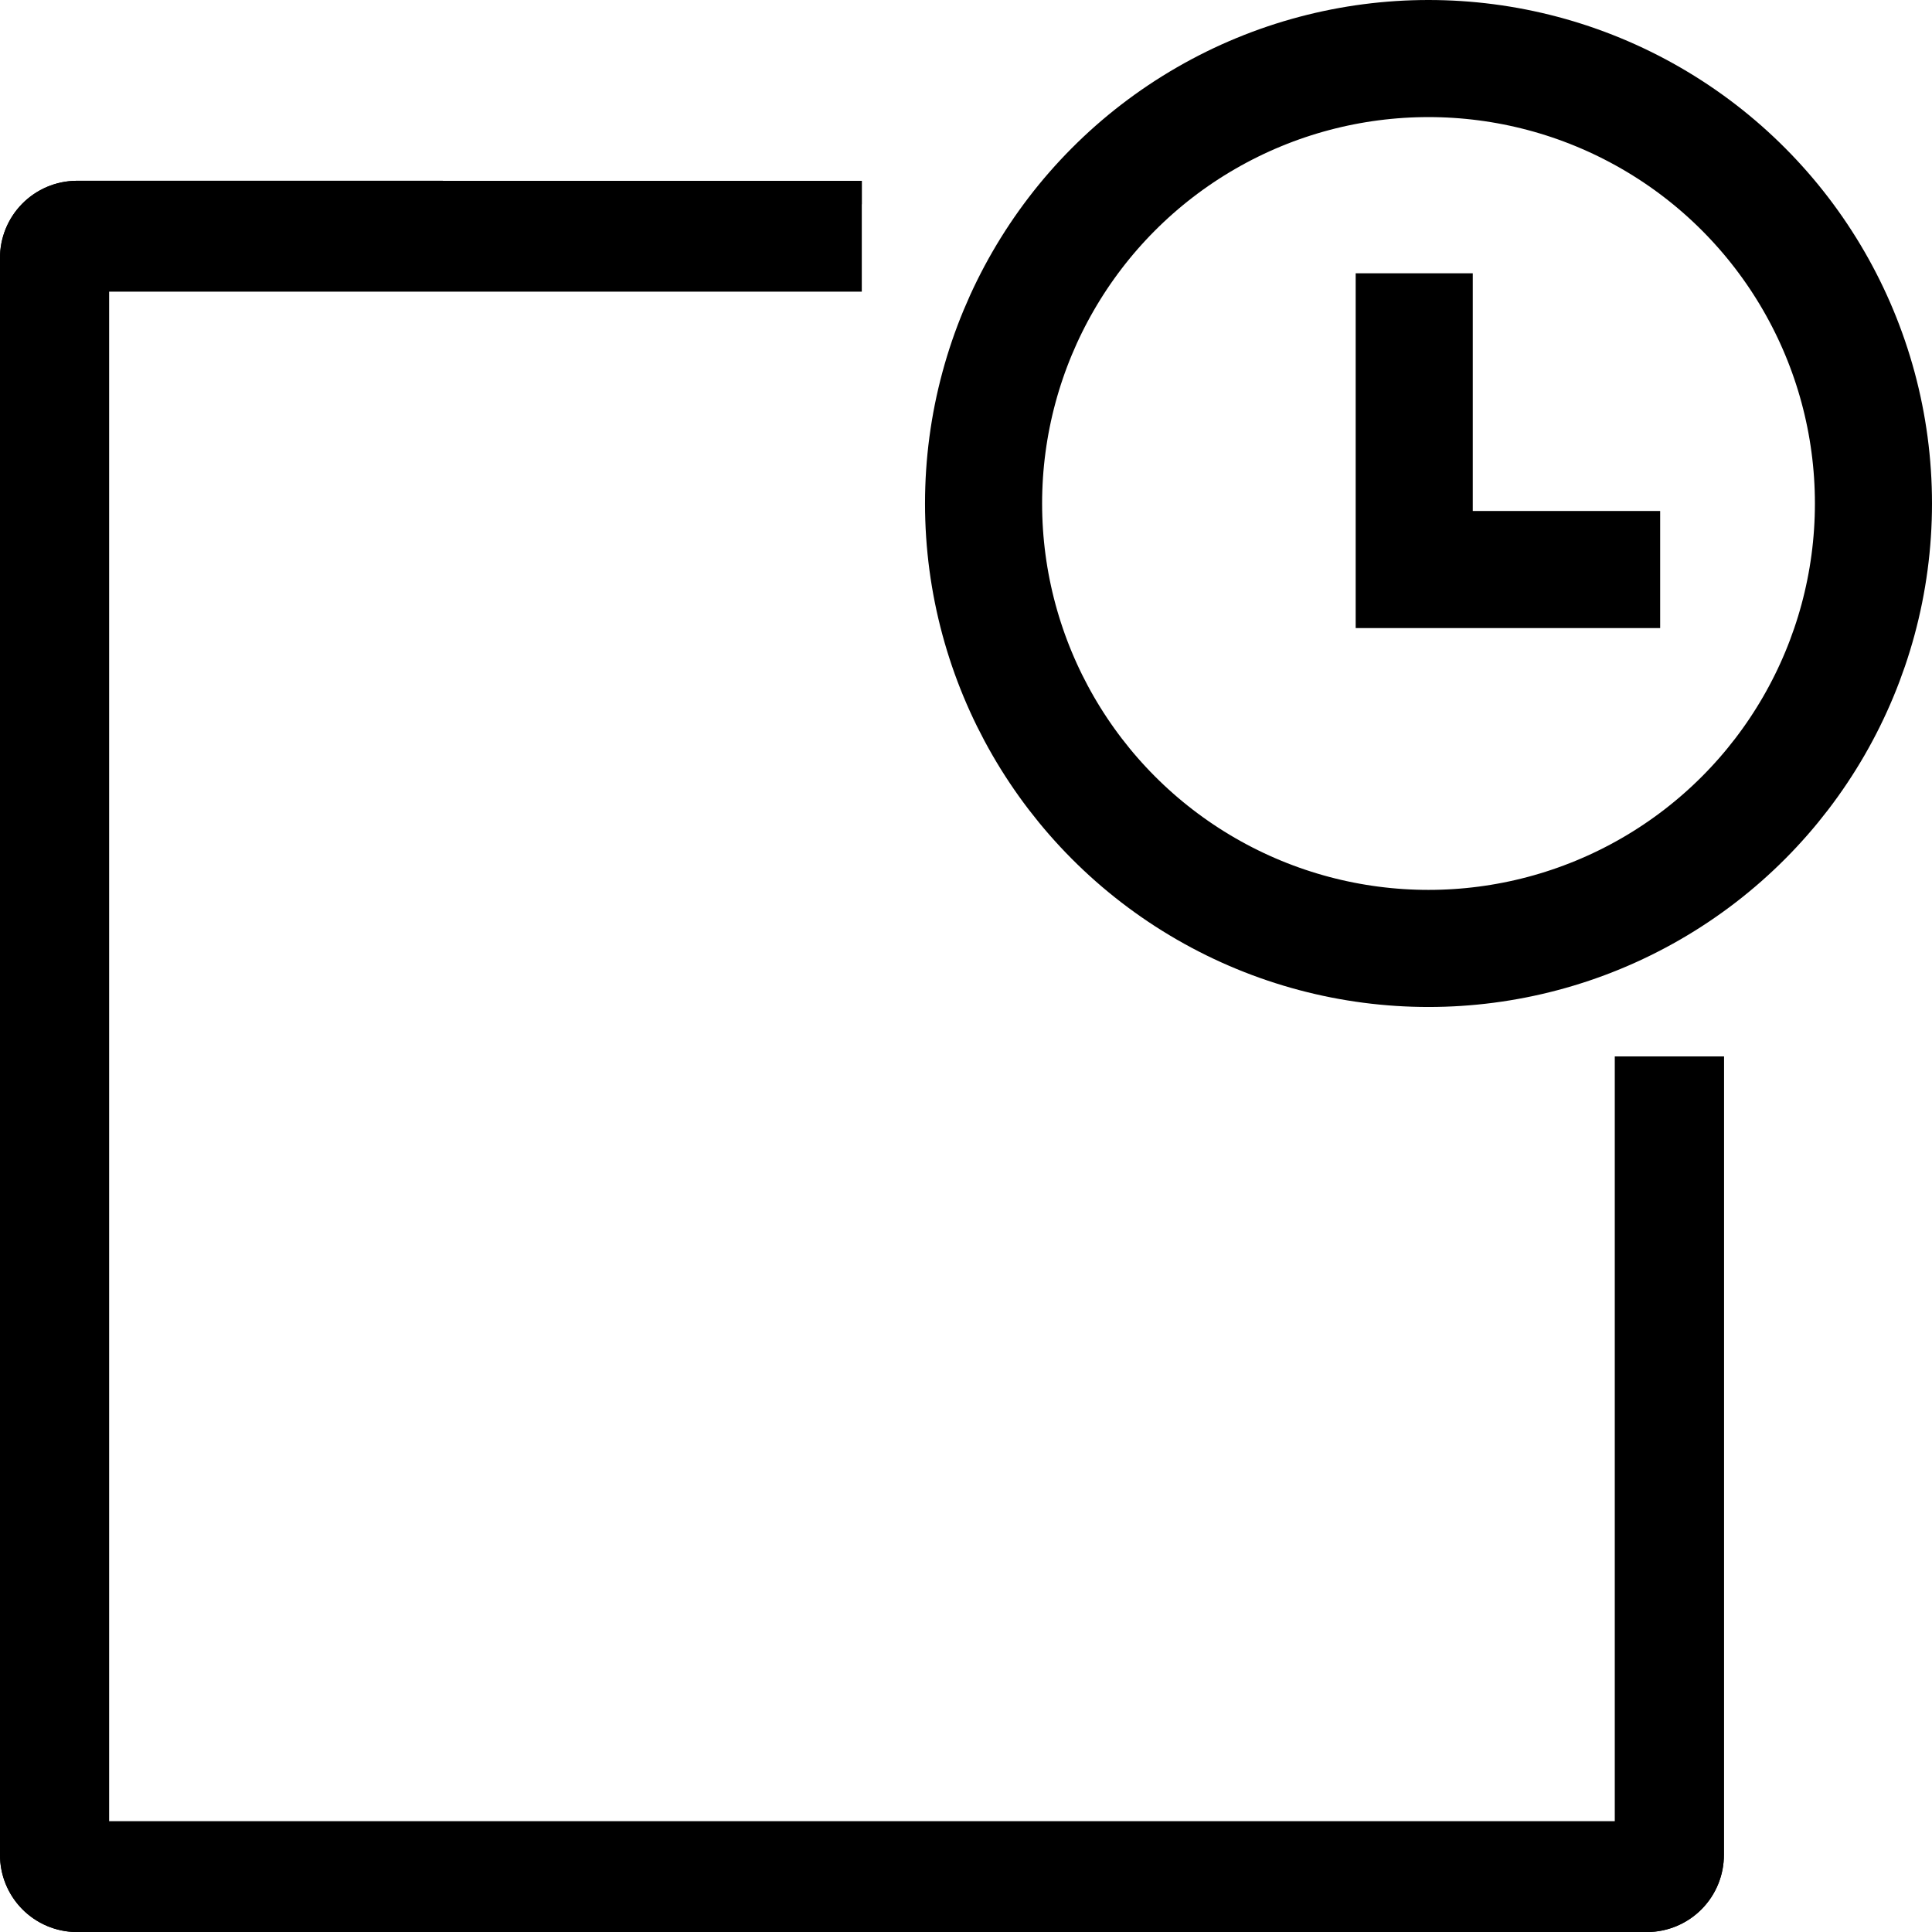 <svg xmlns="http://www.w3.org/2000/svg" xmlns:xlink="http://www.w3.org/1999/xlink" width="41.25" height="41.25" viewBox="0 0 41.25 41.25">
  <defs>
    <style>
      .cls-1, .cls-4 {
        fill: none;
      }

      .cls-1, .cls-3, .cls-4 {
        stroke: #000;
      }

      .cls-1, .cls-3 {
        stroke-width: 2px;
      }

      .cls-2 {
        clip-path: url(#clip-path);
      }

      .cls-4 {
        stroke-width: 2.5px;
      }
    </style>
    <clipPath id="clip-path">
      <path id="패스_71" data-name="패스 71" class="cls-1" d="M270.131,815.526a1.646,1.646,0,0,0-1.631,1.657V851.26a1.646,1.646,0,0,0,1.631,1.657h33.545a1.646,1.646,0,0,0,1.631-1.657V834.221h-2.33V850.55H270.83V817.893H286.9v-2.366Z" transform="translate(-268.5 -815.526)"/>
    </clipPath>
  </defs>
  <g id="그룹_108" data-name="그룹 108" transform="translate(-169.5 -1380.75)">
    <g id="그룹_107" data-name="그룹 107" transform="translate(169.5 1384.61)">
      <g id="그룹_104" data-name="그룹 104" transform="translate(0 0)">
        <g id="그룹_103" data-name="그룹 103" class="cls-2">
          <rect id="사각형_37" data-name="사각형 37" class="cls-3" width="37.739" height="38.362" transform="translate(-0.466 -0.498)"/>
        </g>
      </g>
    </g>
    <circle id="타원_1" data-name="타원 1" class="cls-4" cx="9.5" cy="9.5" r="9.5" transform="translate(190.5 1382)"/>
    <path id="패스_72" data-name="패스 72" class="cls-4" d="M-298.243,1312.708v6.325h5.251" transform="translate(497.938 73.877)"/>
  </g>
</svg>
